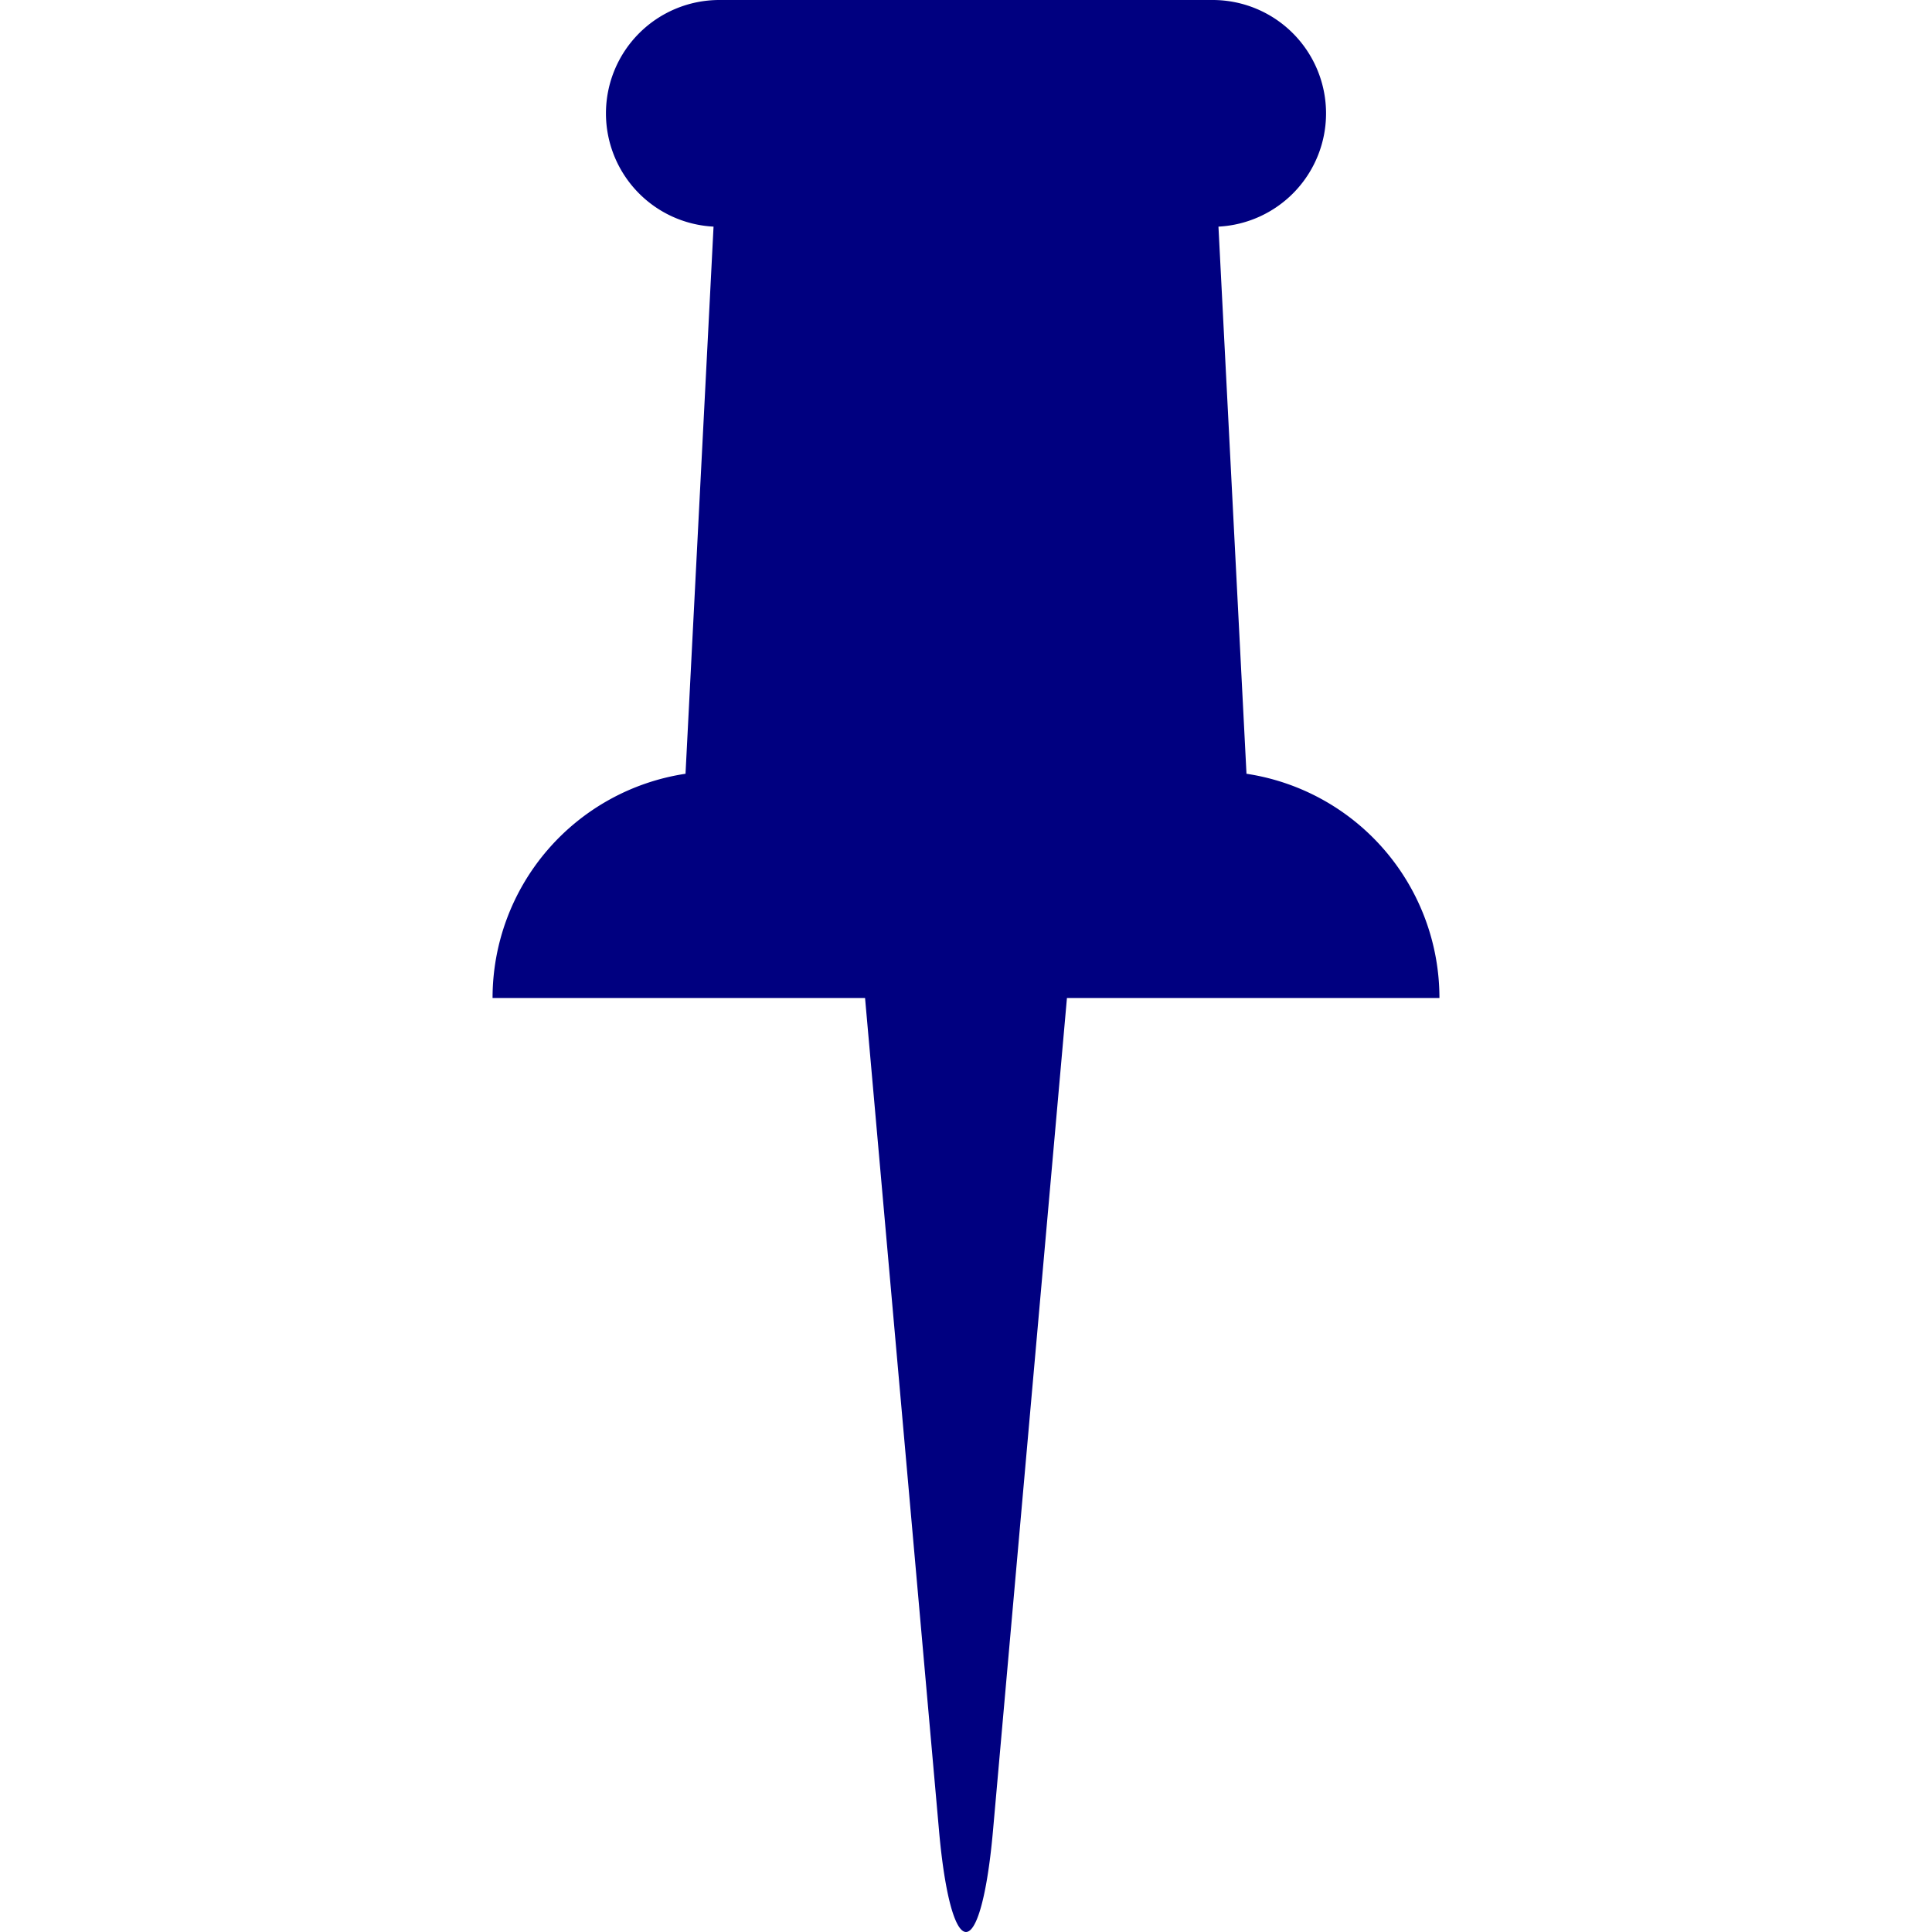 <?xml version="1.0" encoding="UTF-8" standalone="no"?>
<svg
   xmlns:dc="http://purl.org/dc/elements/1.1/"
   xmlns:cc="http://creativecommons.org/ns#"
   xmlns:rdf="http://www.w3.org/1999/02/22-rdf-syntax-ns#"
   xmlns:svg="http://www.w3.org/2000/svg"
   xmlns="http://www.w3.org/2000/svg"
   xmlns:sodipodi="http://sodipodi.sourceforge.net/DTD/sodipodi-0.dtd"
   xmlns:inkscape="http://www.inkscape.org/namespaces/inkscape"
   inkscape:version="1.0 (4035a4fb49, 2020-05-01)"
   sodipodi:docname="pushpin.svg"
   id="svg4460"
   height="100"
   width="100"
   version="1.1">
  <sodipodi:namedview
     inkscape:document-rotation="0"
     inkscape:current-layer="svg4460"
     inkscape:window-maximized="1"
     inkscape:window-y="-8"
     inkscape:window-x="-8"
     inkscape:cy="87.635217"
     inkscape:cx="-50.887631"
     inkscape:zoom="2.6905413"
     showgrid="false"
     id="namedview11"
     inkscape:window-height="1017"
     inkscape:window-width="1920"
     inkscape:pageshadow="2"
     inkscape:pageopacity="0"
     guidetolerance="10"
     gridtolerance="10"
     objecttolerance="10"
     borderopacity="1"
     bordercolor="#666666"
     pagecolor="#ffffff" />
  <defs
     id="defs4462" />
  <path
     id="rect830"
     style="color:#000000;overflow:visible;fill:#000080;fill-opacity:1;stroke-width:5.016;stroke-linejoin:round;stroke-dashoffset:188.976;stroke:none"
     d="M 37.234,-3.1901055e-8 A 5.87,5.87 0 0 0 31.364,5.87 5.87,5.87 0 0 0 36.933,11.73 L 35.482,40.05 A 11.739,11.739 0 0 0 25.495,51.656 h 9.391 9.889 l 3.829,43.1 a 1.612,10.476 0 0 0 2.793,0 L 55.225,51.656 h 9.889 9.391 A 11.739,11.739 0 0 0 64.518,40.05 L 63.067,11.73 A 5.87,5.87 0 0 0 68.636,5.87 5.87,5.87 0 0 0 62.766,-3.1901053e-8 Z" />
</svg>
